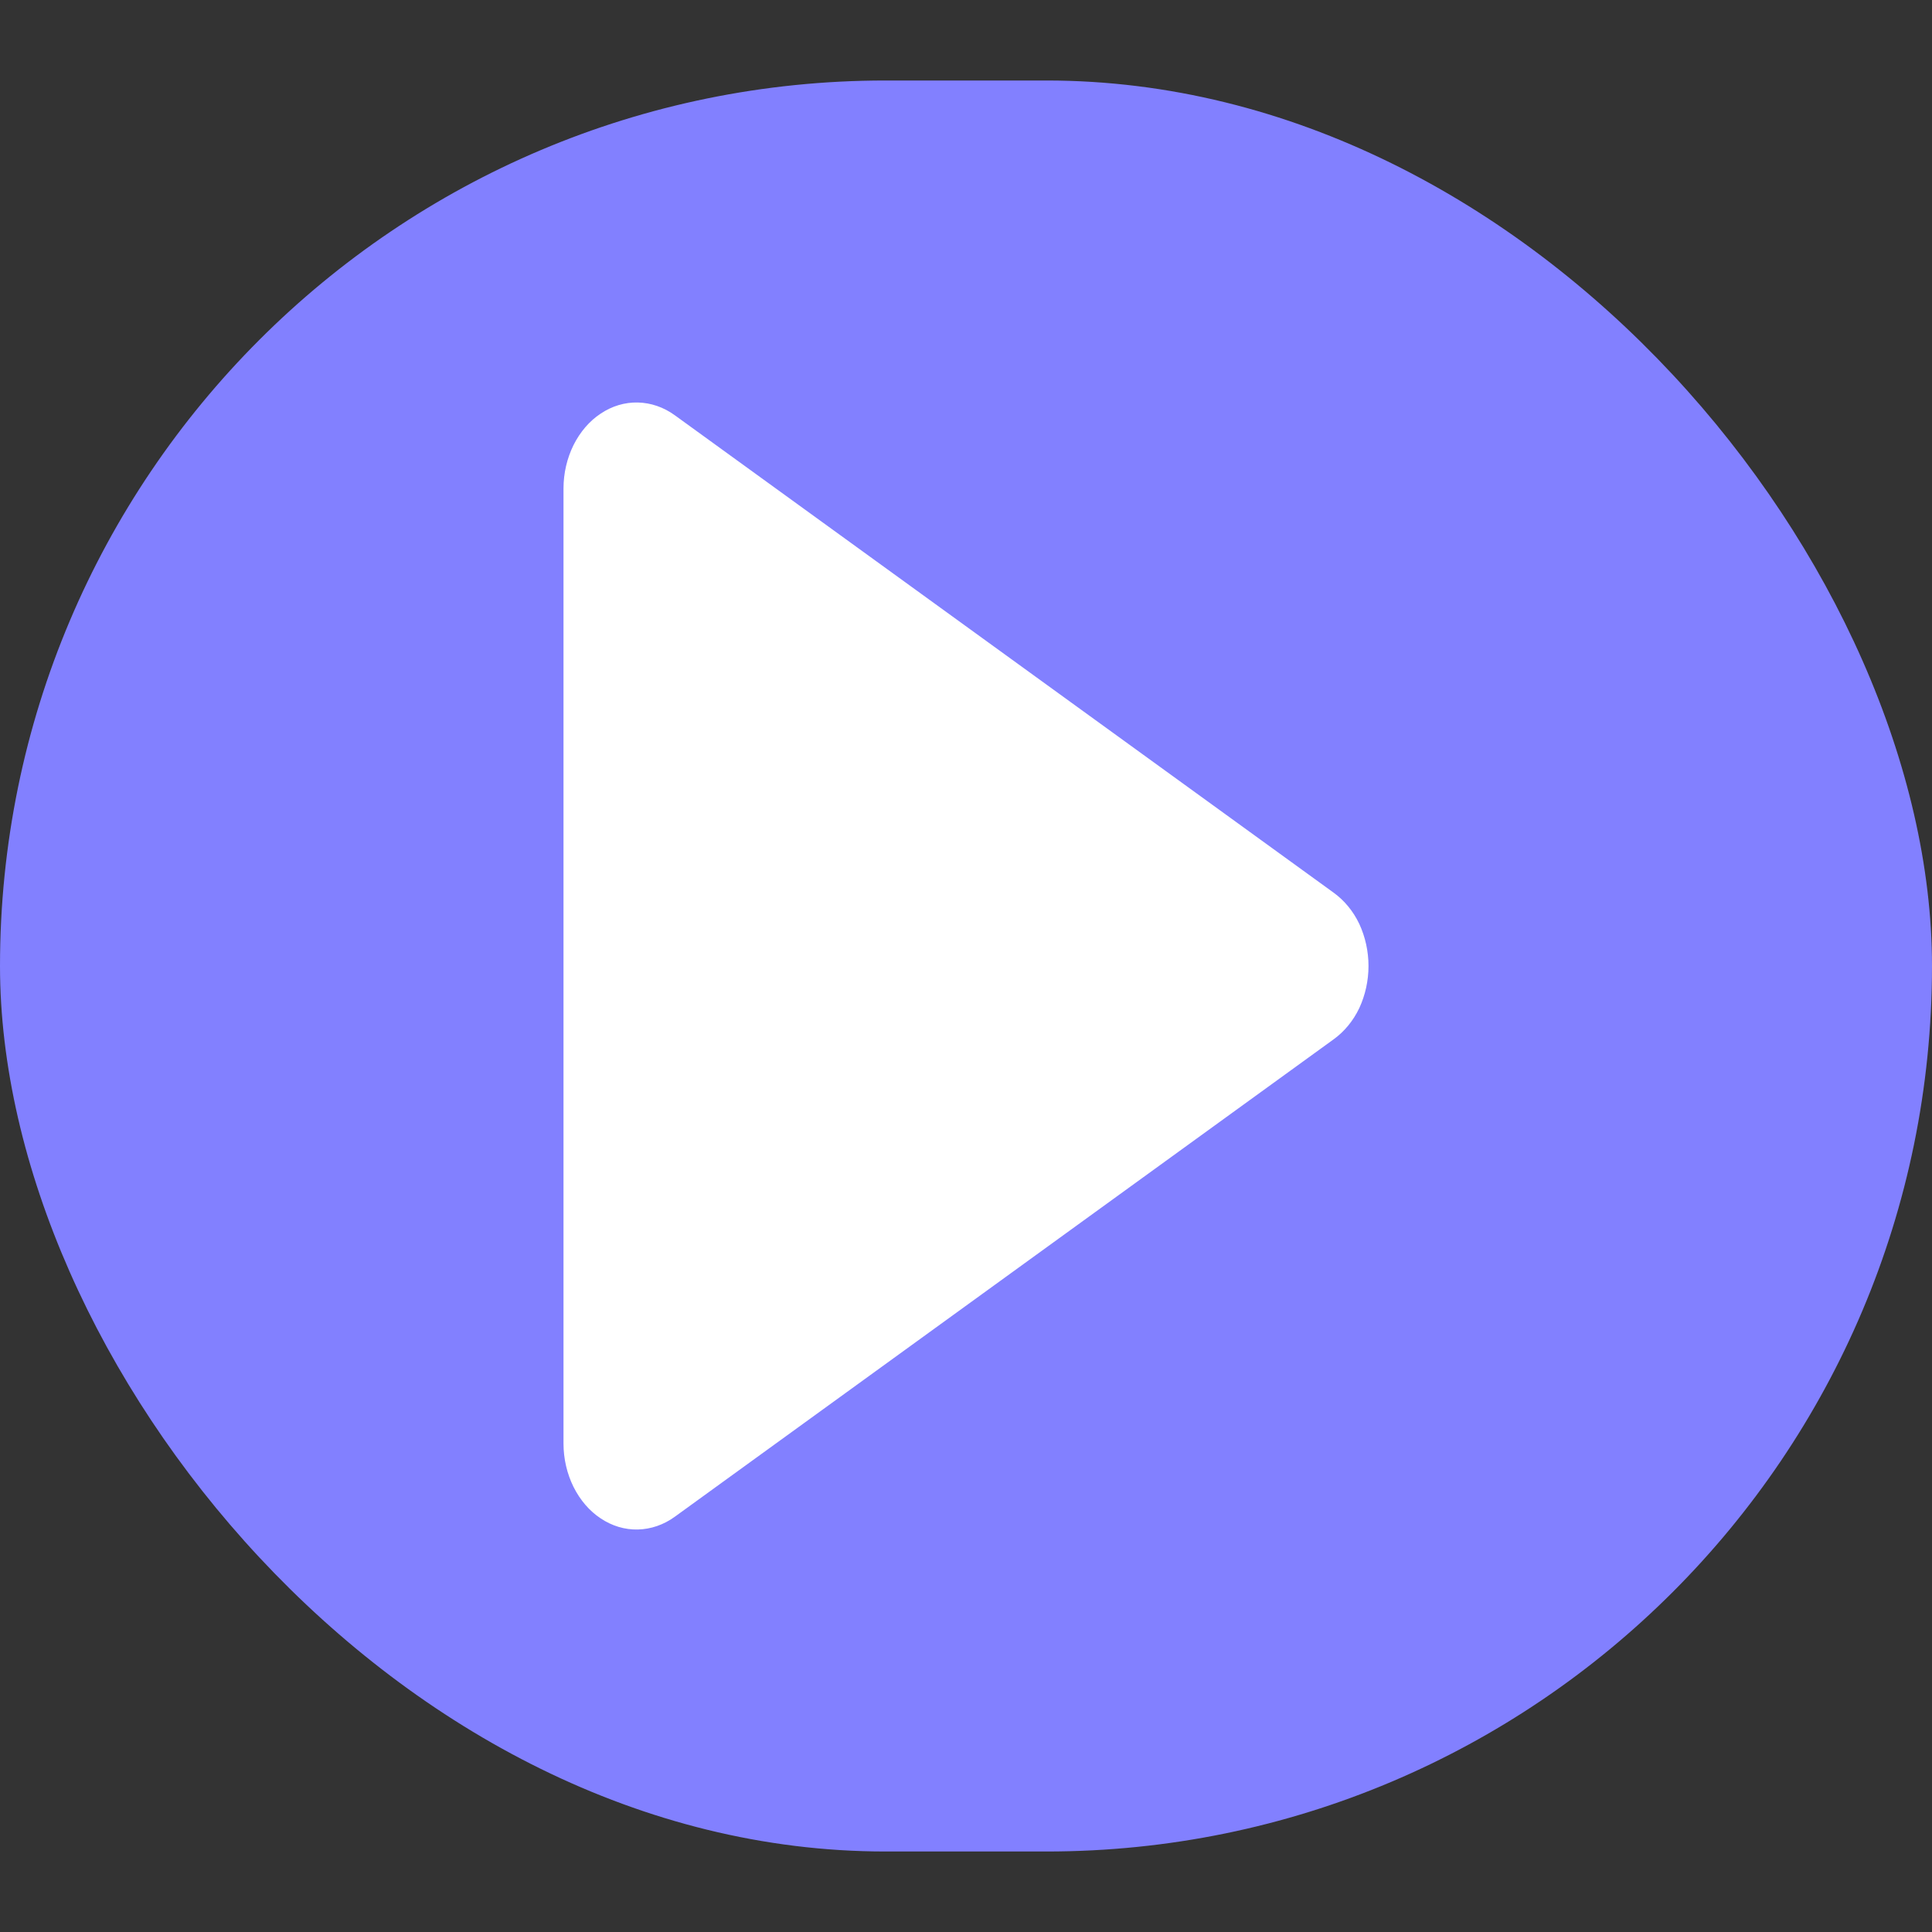 <svg width="12" height="12" viewBox="0 0 12 12" fill="none" xmlns="http://www.w3.org/2000/svg">
<rect x="0" y="0" width="12" height="12" fill="#333333" stroke="none"/>
<rect y="0.5" width="12" height="11" rx="5.5" fill="#8280FF"/>
<path d="M8.5 6C8.5 6.091 8.48 6.181 8.443 6.261C8.405 6.341 8.35 6.407 8.284 6.455L4.191 9.421C4.122 9.471 4.043 9.498 3.962 9.5C3.881 9.502 3.801 9.478 3.731 9.431C3.661 9.385 3.603 9.317 3.562 9.235C3.522 9.154 3.5 9.061 3.5 8.966V3.034C3.5 2.939 3.522 2.846 3.562 2.765C3.603 2.683 3.661 2.615 3.731 2.569C3.801 2.522 3.881 2.498 3.962 2.5C4.043 2.502 4.122 2.529 4.191 2.579L8.284 5.545C8.35 5.593 8.405 5.659 8.443 5.739C8.48 5.819 8.5 5.909 8.5 6Z" fill="white"/>
</svg>
